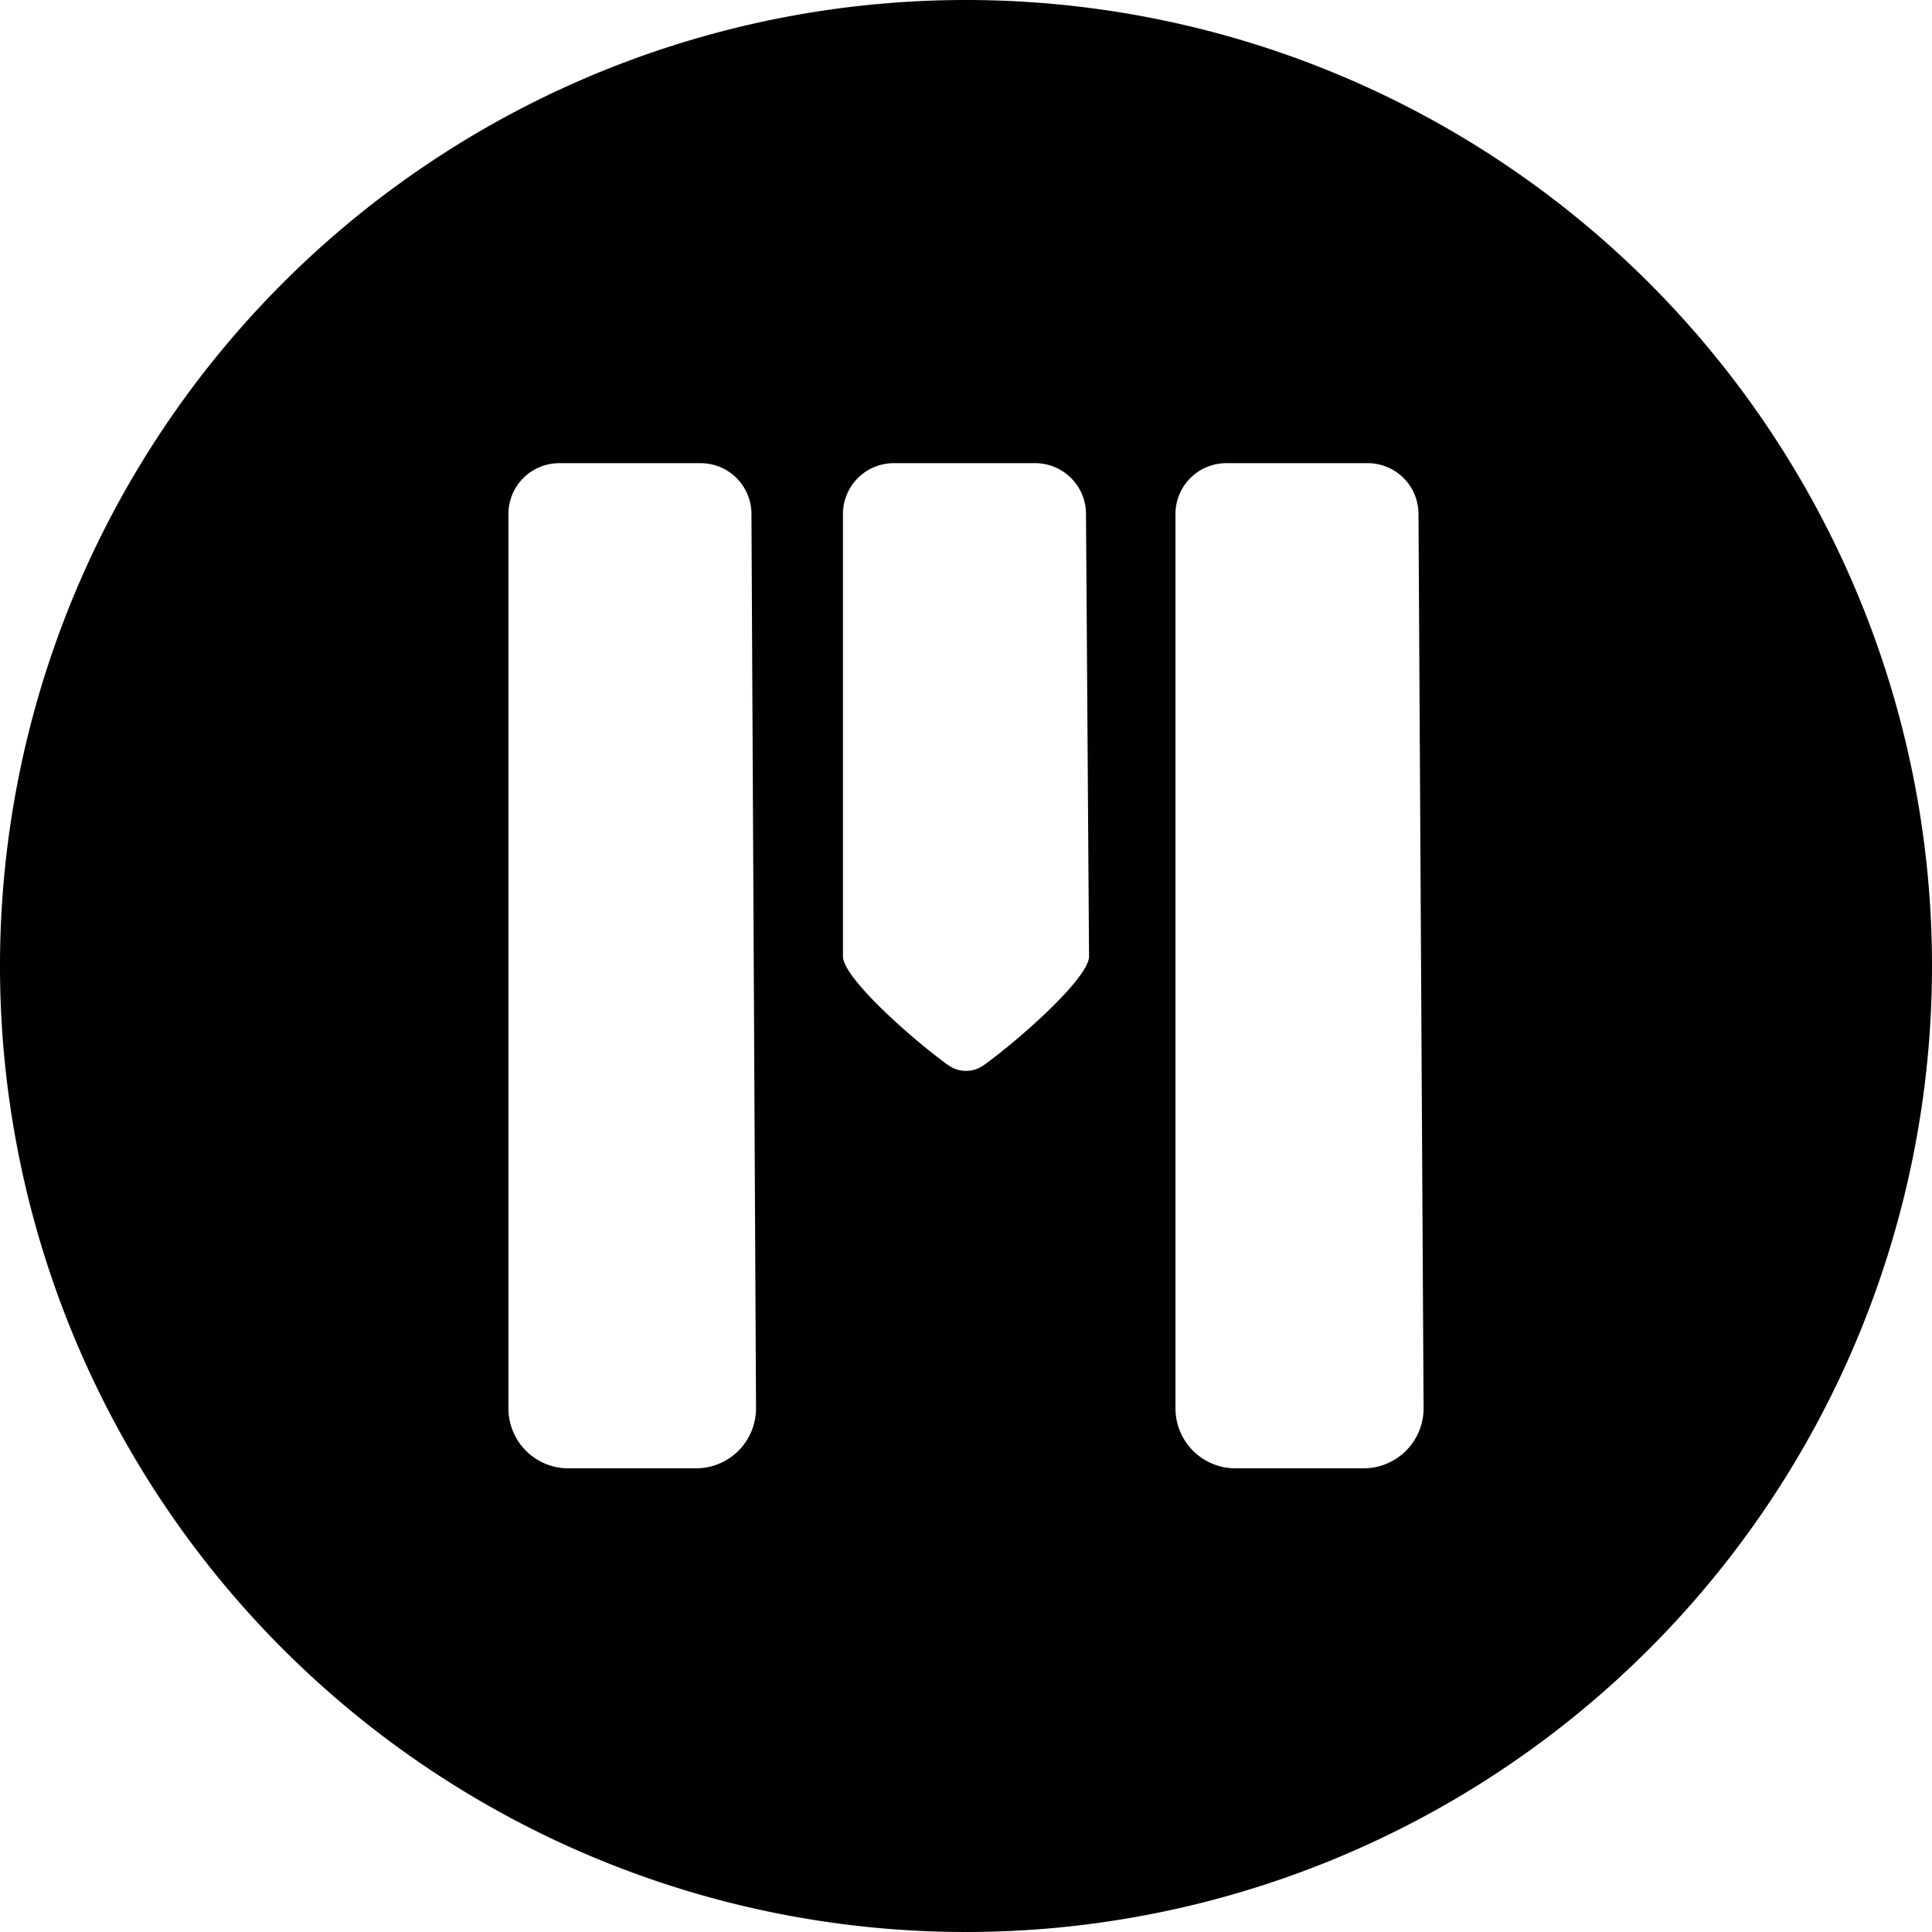 <svg xmlns="http://www.w3.org/2000/svg" viewBox="0 0 38 38"><defs><style>.cls-1{fill:#010101;}</style></defs><title>logo</title><g id="Warstwa_2" data-name="Warstwa 2"><g id="Layer_1" data-name="Layer 1"><path class="cls-1" d="M19,0A19,19,0,1,0,38,19,19,19,0,0,0,19,0ZM14.87,27.7a1.18,1.18,0,0,1-1.18,1.18H11.22A1.18,1.18,0,0,1,10,27.7V10.11a1,1,0,0,1,1-1h2.78a1,1,0,0,1,1,1Zm6.55-8.89c0,.43-1.4,1.66-2.07,2.14a.6.6,0,0,1-.7,0c-.67-.48-2.07-1.71-2.07-2.14v-8.7a1,1,0,0,1,1-1h2.78a1,1,0,0,1,1,1ZM28,27.7a1.18,1.18,0,0,1-1.18,1.18H24.3a1.18,1.18,0,0,1-1.18-1.18V10.11a1,1,0,0,1,1-1h2.78a1,1,0,0,1,1,1Z"/></g></g></svg>